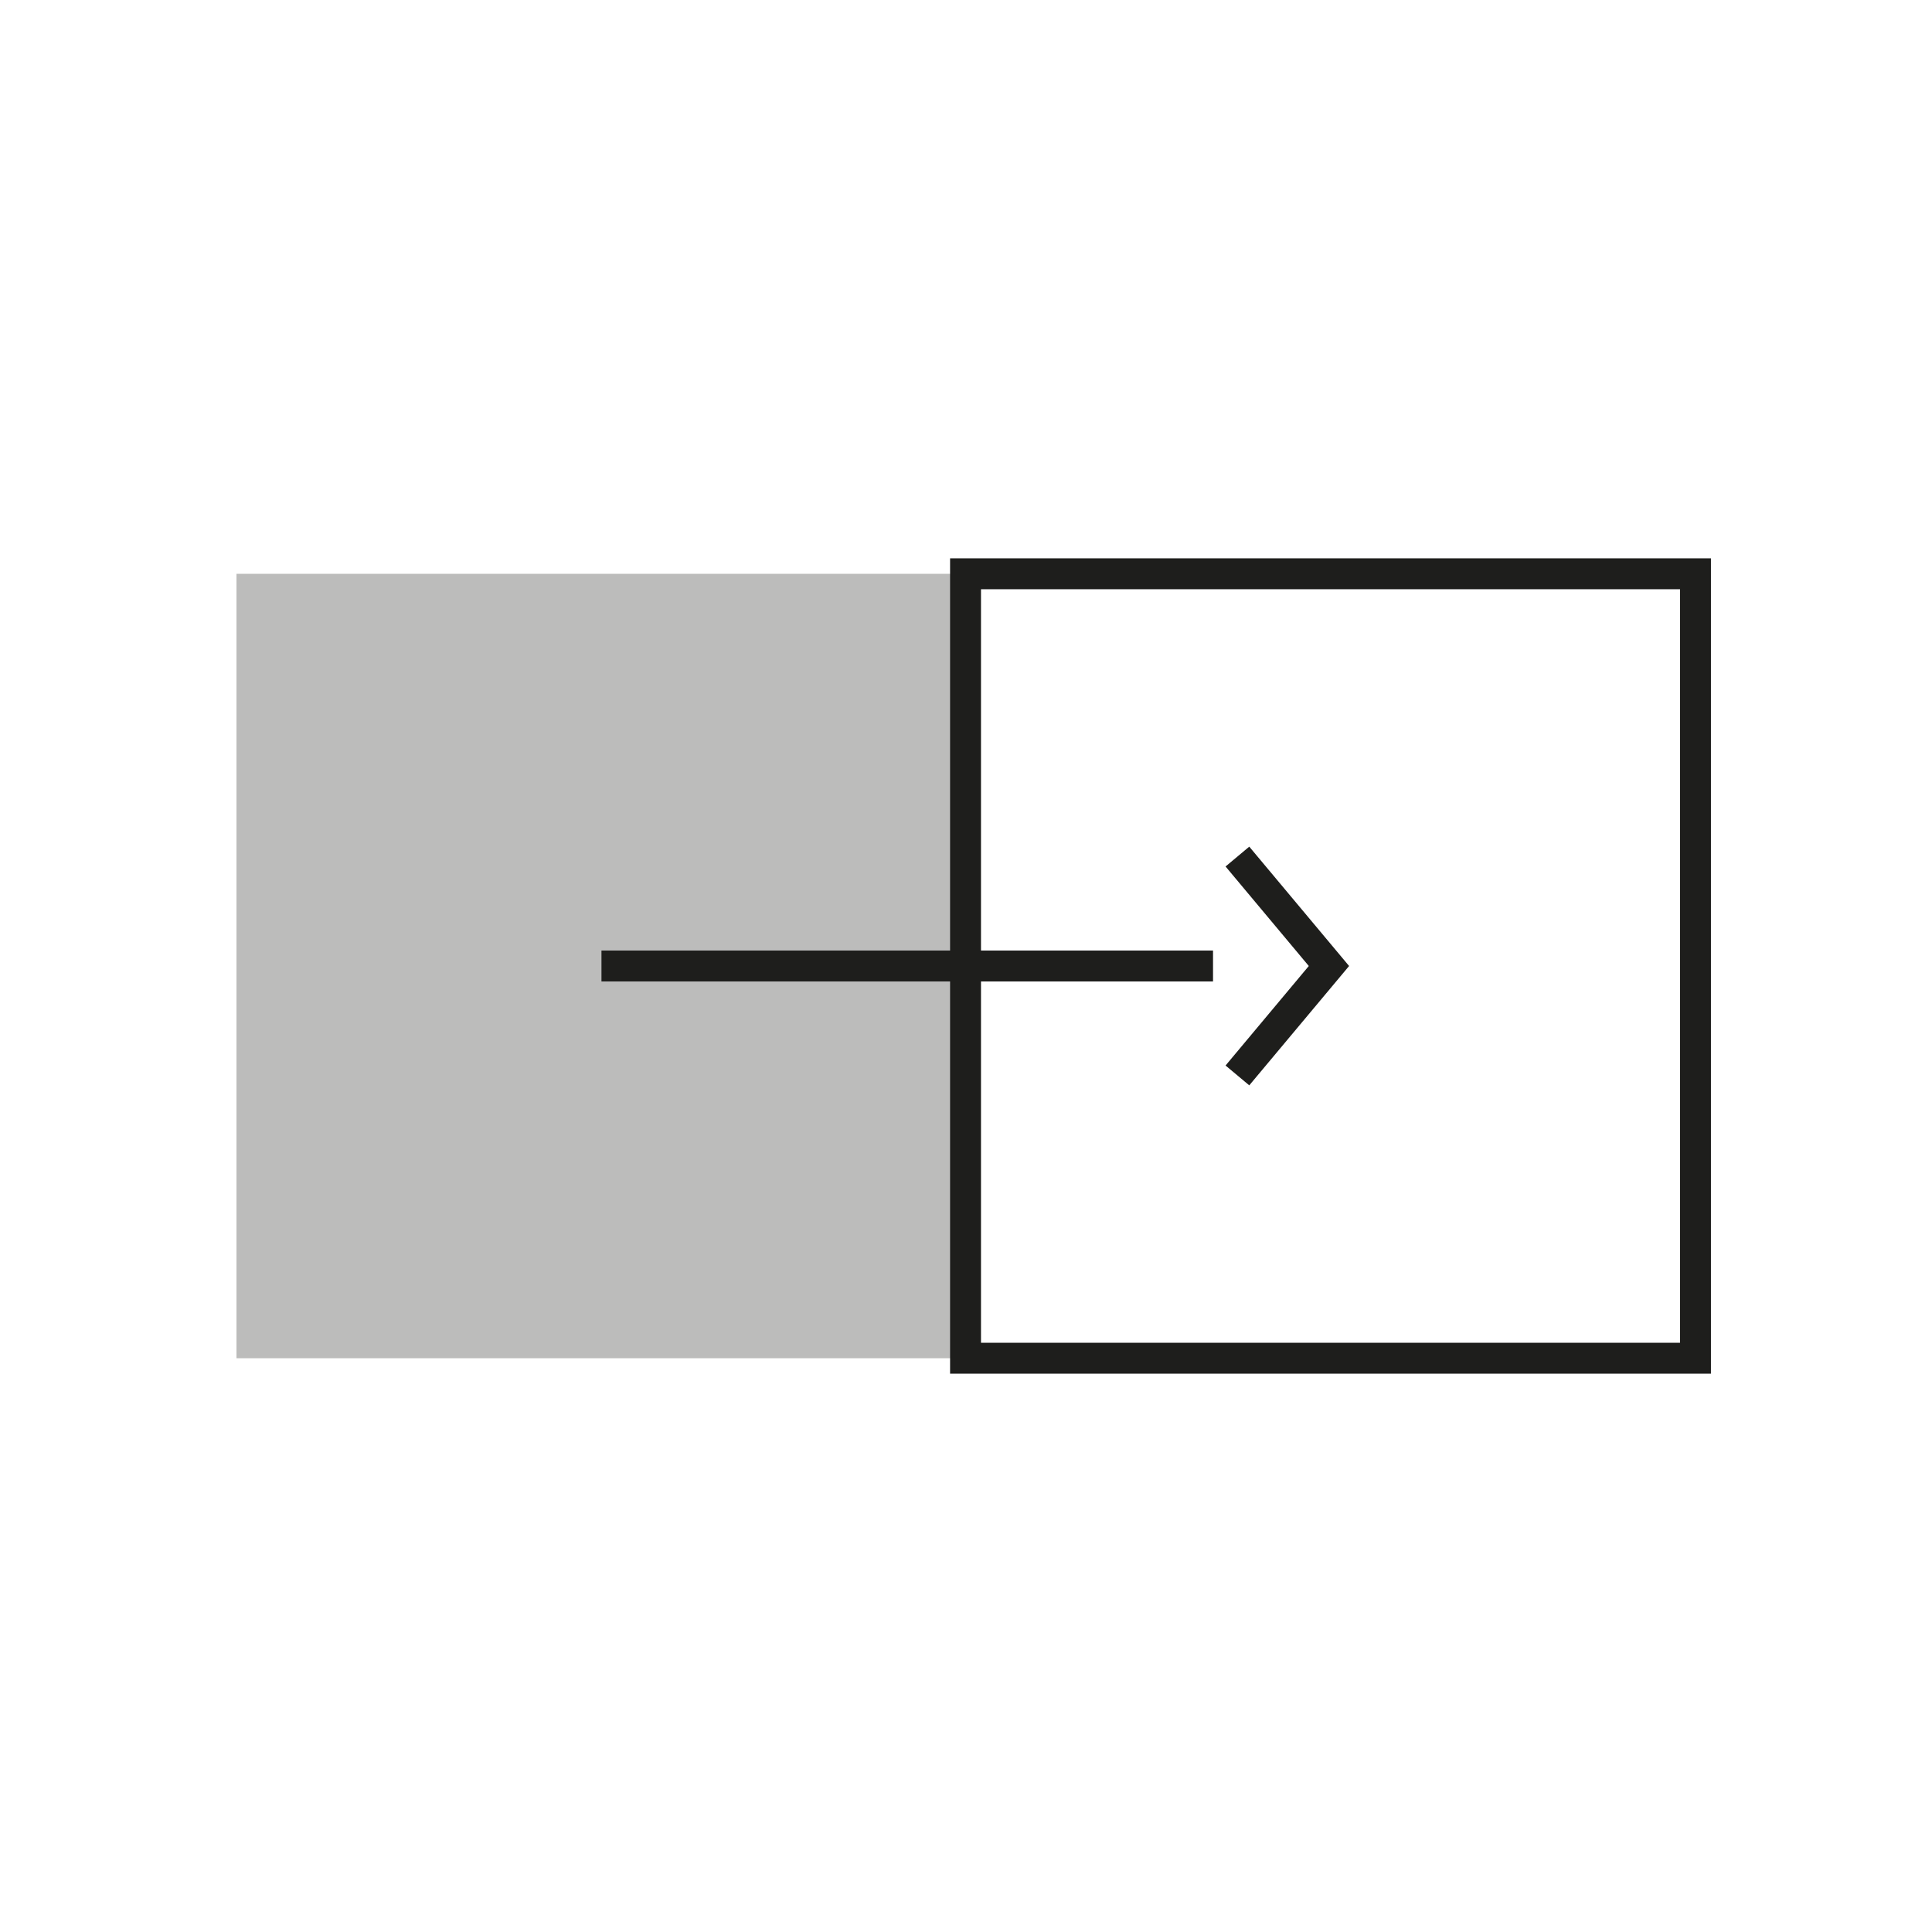 <svg id="Livello_1" data-name="Livello 1" xmlns="http://www.w3.org/2000/svg" viewBox="0 0 500 500"><defs><style>.cls-1,.cls-3{fill:none;}.cls-2{fill:#1e1e1c;opacity:0.3;}.cls-3{stroke:#1e1e1c;stroke-miterlimit:10;stroke-width:8px;}</style></defs><title>toright</title><rect class="cls-1" width="500" height="500"/><rect class="cls-2" x="54.16" y="155.55" width="203.01" height="188.91" transform="translate(405.66 94.34) rotate(90)"/><rect class="cls-3" x="242.83" y="155.55" width="203.01" height="188.91" transform="translate(594.34 -94.34) rotate(90)"/><line class="cls-3" x1="313.93" y1="250" x2="155.66" y2="250"/><polyline class="cls-3" points="320.24 221.68 343.93 250 320.24 278.32"/></svg>